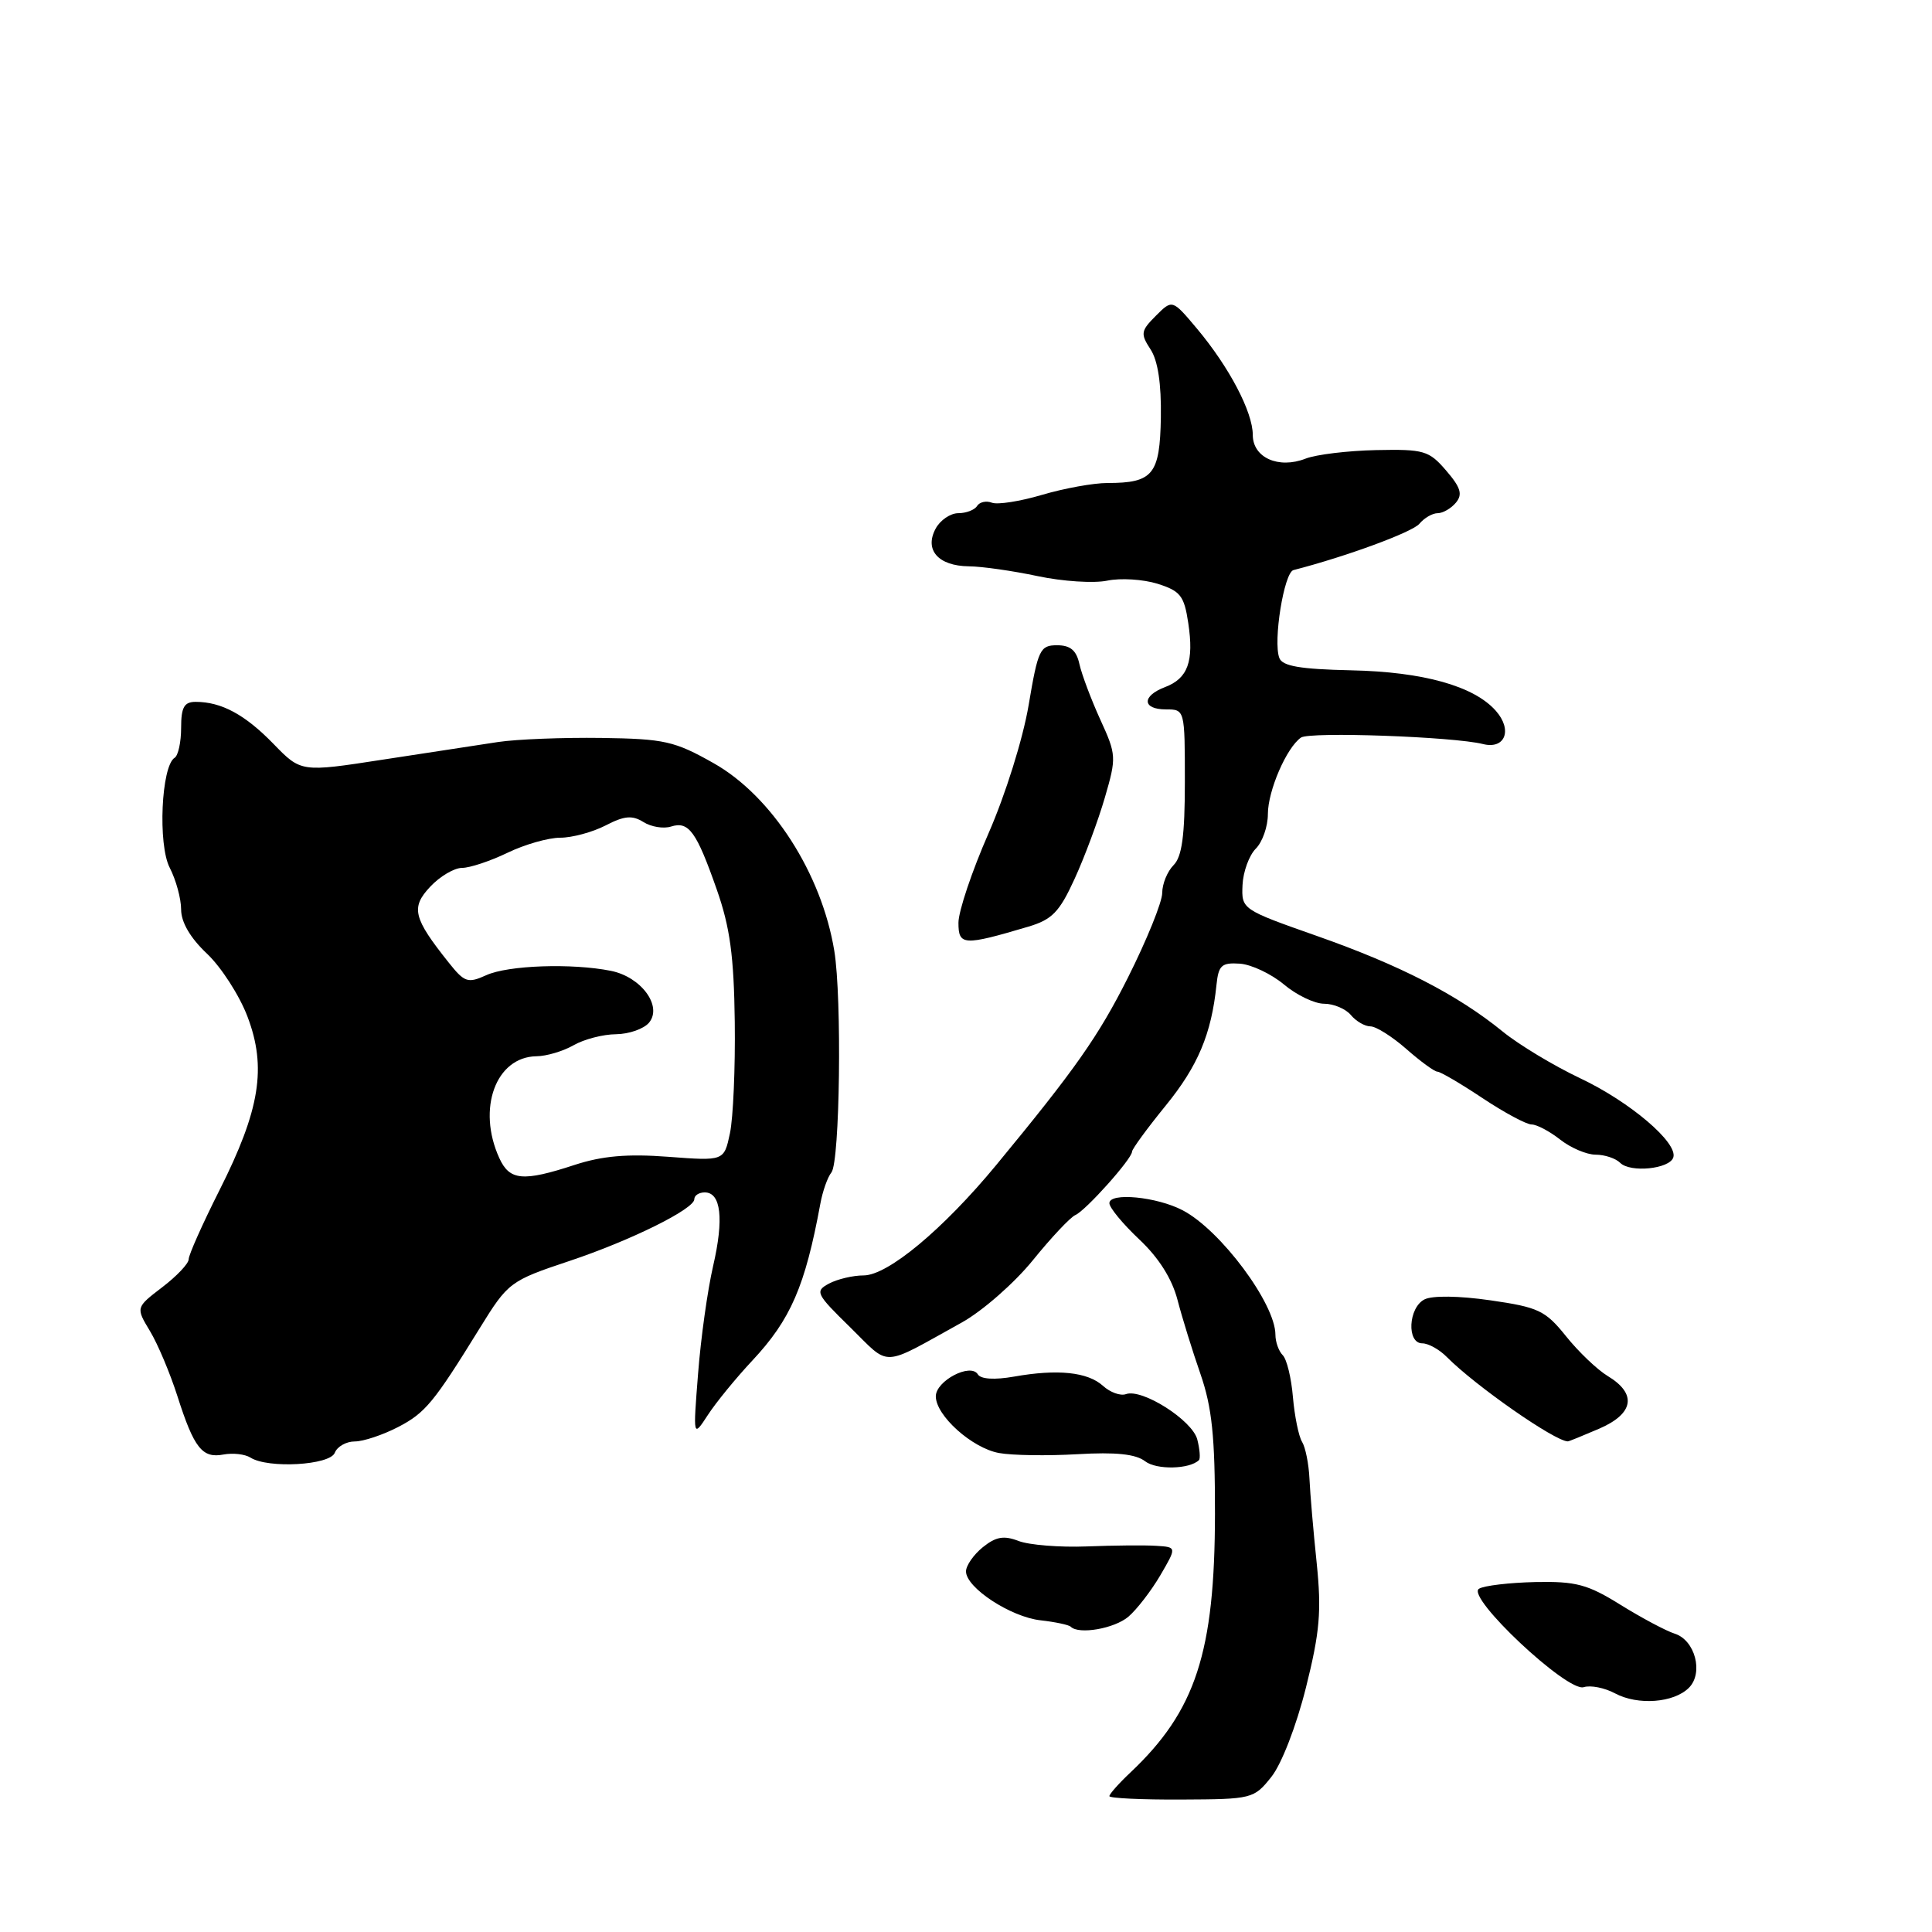 <?xml version="1.0" encoding="UTF-8" standalone="no"?>
<!DOCTYPE svg PUBLIC "-//W3C//DTD SVG 1.1//EN" "http://www.w3.org/Graphics/SVG/1.1/DTD/svg11.dtd" >
<svg xmlns="http://www.w3.org/2000/svg" xmlns:xlink="http://www.w3.org/1999/xlink" version="1.1" viewBox="0 0 256 256">
 <g >
 <path fill="currentColor"
d=" M 168.46 235.45 C 169.81 233.76 171.77 228.70 173.04 223.63 C 174.89 216.24 175.12 213.50 174.47 207.13 C 174.03 202.93 173.60 197.90 173.51 195.94 C 173.42 193.98 172.98 191.78 172.53 191.05 C 172.08 190.32 171.54 187.65 171.32 185.13 C 171.11 182.61 170.51 180.11 169.97 179.57 C 169.44 179.04 169.00 177.82 169.00 176.86 C 169.00 172.75 161.72 162.98 156.71 160.37 C 153.28 158.57 147.00 157.97 147.00 159.43 C 147.00 160.02 148.78 162.17 150.95 164.22 C 153.53 166.64 155.29 169.43 156.02 172.22 C 156.63 174.57 158.00 179.00 159.07 182.07 C 160.59 186.47 161.00 190.34 160.99 200.57 C 160.97 218.95 158.44 226.70 149.78 234.87 C 148.25 236.31 147.00 237.72 147.00 238.00 C 147.00 238.27 151.30 238.48 156.55 238.45 C 165.91 238.41 166.15 238.35 168.46 235.45 Z  M 223.79 223.64 C 225.75 221.67 224.61 217.33 221.91 216.47 C 220.77 216.11 217.54 214.39 214.75 212.66 C 210.37 209.93 208.83 209.52 203.43 209.63 C 200.00 209.71 196.64 210.10 195.97 210.52 C 194.22 211.60 207.67 224.24 209.85 223.56 C 210.76 223.27 212.62 223.64 214.00 224.38 C 217.03 226.00 221.79 225.64 223.79 223.64 Z  M 149.52 214.22 C 150.63 213.27 152.53 210.81 153.74 208.75 C 155.93 205.00 155.93 205.00 153.22 204.83 C 151.72 204.73 147.57 204.77 144.00 204.91 C 140.43 205.05 136.36 204.72 134.97 204.19 C 133.01 203.43 131.96 203.62 130.22 205.02 C 129.00 206.01 128.00 207.45 128.00 208.22 C 128.00 210.38 133.93 214.27 137.89 214.70 C 139.83 214.92 141.63 215.30 141.88 215.55 C 142.95 216.62 147.66 215.80 149.52 214.22 Z  M 158.87 193.47 C 159.07 193.26 158.98 192.04 158.65 190.75 C 158.01 188.20 151.33 183.95 149.19 184.73 C 148.47 184.99 147.10 184.50 146.15 183.63 C 144.12 181.80 140.15 181.38 134.35 182.41 C 131.78 182.86 129.96 182.75 129.57 182.11 C 128.61 180.55 124.00 182.97 124.00 185.02 C 124.00 187.57 128.79 191.87 132.36 192.53 C 134.09 192.85 138.76 192.92 142.74 192.69 C 147.87 192.39 150.50 192.67 151.74 193.63 C 153.25 194.79 157.64 194.69 158.87 193.47 Z  M 44.36 192.50 C 44.68 191.68 45.87 191.00 47.01 191.00 C 48.15 191.00 50.75 190.13 52.79 189.07 C 56.36 187.21 57.48 185.85 63.55 176.02 C 67.33 169.90 67.56 169.72 75.50 167.07 C 83.58 164.37 92.00 160.20 92.00 158.90 C 92.00 158.40 92.62 158.00 93.38 158.00 C 95.54 158.00 95.94 161.50 94.49 167.76 C 93.76 170.92 92.86 177.32 92.50 182.00 C 91.83 190.50 91.83 190.50 93.79 187.50 C 94.86 185.85 97.51 182.61 99.68 180.29 C 104.77 174.85 106.68 170.45 108.70 159.50 C 109.00 157.85 109.66 155.98 110.17 155.35 C 111.29 153.94 111.57 132.23 110.55 126.00 C 108.87 115.74 102.27 105.47 94.55 101.12 C 89.38 98.20 88.05 97.90 79.69 97.78 C 74.63 97.71 68.47 97.95 66.00 98.32 C 63.52 98.69 56.64 99.75 50.70 100.66 C 39.89 102.33 39.89 102.33 36.23 98.56 C 32.47 94.69 29.34 93.00 25.93 93.00 C 24.40 93.00 24.00 93.71 24.00 96.44 C 24.00 98.33 23.61 100.12 23.14 100.41 C 21.37 101.51 20.90 111.91 22.49 114.98 C 23.32 116.59 24.00 119.08 24.00 120.52 C 24.00 122.20 25.22 124.29 27.43 126.37 C 29.31 128.15 31.73 131.90 32.79 134.70 C 35.36 141.45 34.45 147.06 29.09 157.69 C 26.84 162.16 25.00 166.28 25.00 166.86 C 25.00 167.43 23.42 169.10 21.49 170.57 C 17.99 173.25 17.99 173.25 19.87 176.37 C 20.91 178.09 22.54 181.97 23.51 185.00 C 25.71 191.89 26.80 193.27 29.62 192.73 C 30.86 192.50 32.46 192.68 33.19 193.14 C 35.53 194.62 43.73 194.15 44.36 192.50 Z  M 211.92 189.30 C 216.51 187.31 216.93 184.68 213.03 182.33 C 211.64 181.49 209.15 179.11 207.50 177.05 C 204.77 173.65 203.86 173.22 197.50 172.30 C 193.34 171.70 189.79 171.65 188.75 172.18 C 186.61 173.27 186.37 178.00 188.46 178.00 C 189.26 178.00 190.73 178.81 191.71 179.81 C 195.50 183.63 205.99 190.95 207.74 190.99 C 207.88 191.00 209.75 190.23 211.92 189.30 Z  M 127.44 175.24 C 130.16 173.73 134.39 170.03 136.85 167.00 C 139.30 163.97 141.84 161.28 142.49 161.00 C 143.85 160.42 150.00 153.55 150.00 152.60 C 150.00 152.26 152.01 149.51 154.46 146.50 C 158.73 141.26 160.52 137.01 161.19 130.50 C 161.46 127.90 161.87 127.53 164.29 127.69 C 165.82 127.80 168.44 129.04 170.12 130.44 C 171.79 131.85 174.19 133.00 175.45 133.00 C 176.72 133.00 178.32 133.68 179.00 134.50 C 179.68 135.32 180.85 136.00 181.59 136.00 C 182.33 136.00 184.47 137.35 186.35 139.00 C 188.23 140.65 190.08 142.00 190.46 142.00 C 190.85 142.00 193.53 143.57 196.43 145.50 C 199.33 147.43 202.26 149.00 202.95 149.00 C 203.63 149.00 205.33 149.90 206.73 151.00 C 208.13 152.10 210.24 153.00 211.43 153.00 C 212.63 153.00 214.09 153.49 214.68 154.08 C 216.02 155.42 221.22 154.90 221.72 153.37 C 222.36 151.42 215.96 145.98 209.37 142.87 C 205.89 141.22 201.27 138.44 199.12 136.69 C 193.13 131.81 185.50 127.89 174.50 124.02 C 164.55 120.52 164.50 120.48 164.64 117.28 C 164.72 115.52 165.51 113.35 166.39 112.46 C 167.28 111.58 168.00 109.52 168.00 107.88 C 168.00 104.78 170.47 99.06 172.39 97.73 C 173.54 96.93 192.59 97.61 196.50 98.59 C 199.44 99.33 200.45 96.72 198.20 94.18 C 195.30 90.90 188.58 89.02 179.03 88.82 C 172.28 88.67 169.93 88.27 169.52 87.19 C 168.67 84.98 170.14 75.87 171.39 75.54 C 178.39 73.74 187.16 70.51 188.08 69.40 C 188.72 68.63 189.81 68.00 190.50 68.00 C 191.19 68.00 192.28 67.37 192.92 66.60 C 193.83 65.50 193.55 64.59 191.62 62.35 C 189.34 59.70 188.69 59.51 182.34 59.64 C 178.58 59.72 174.38 60.23 173.00 60.77 C 169.41 62.17 166.00 60.64 166.00 57.63 C 166.00 54.59 162.87 48.63 158.60 43.54 C 155.34 39.66 155.34 39.66 153.16 41.84 C 151.16 43.84 151.10 44.22 152.45 46.29 C 153.43 47.78 153.89 50.85 153.82 55.32 C 153.69 62.88 152.78 64.00 146.75 64.00 C 144.89 64.00 140.99 64.71 138.08 65.57 C 135.18 66.43 132.18 66.90 131.43 66.61 C 130.68 66.32 129.80 66.52 129.47 67.04 C 129.15 67.57 128.02 68.00 126.98 68.00 C 125.93 68.00 124.57 68.93 123.97 70.06 C 122.46 72.88 124.33 74.99 128.37 75.04 C 130.09 75.05 134.20 75.64 137.50 76.34 C 140.80 77.04 144.94 77.31 146.71 76.94 C 148.47 76.57 151.47 76.76 153.38 77.35 C 156.41 78.31 156.91 78.94 157.45 82.55 C 158.22 87.65 157.40 89.90 154.36 91.05 C 151.26 92.23 151.34 94.00 154.50 94.00 C 156.99 94.00 157.00 94.03 157.00 103.57 C 157.00 110.75 156.62 113.52 155.50 114.64 C 154.68 115.47 154.00 117.12 154.00 118.32 C 154.00 119.52 151.95 124.58 149.44 129.57 C 145.54 137.32 142.48 141.68 132.00 154.38 C 124.96 162.90 117.64 169.00 114.43 169.00 C 113.02 169.00 110.96 169.49 109.85 170.08 C 107.95 171.10 108.11 171.43 112.67 175.89 C 118.07 181.19 116.58 181.25 127.44 175.24 Z  M 136.25 122.79 C 139.41 121.85 140.38 120.86 142.40 116.43 C 143.72 113.55 145.52 108.71 146.40 105.68 C 147.95 100.36 147.93 100.01 145.79 95.34 C 144.58 92.68 143.34 89.38 143.03 88.00 C 142.63 86.17 141.83 85.50 140.06 85.50 C 137.81 85.50 137.54 86.07 136.30 93.43 C 135.54 97.92 133.23 105.29 130.98 110.43 C 128.79 115.42 127.00 120.75 127.00 122.27 C 127.00 125.30 127.66 125.34 136.25 122.79 Z  M 66.16 153.45 C 63.18 146.92 65.69 140.04 71.08 139.96 C 72.41 139.95 74.62 139.29 76.00 138.50 C 77.38 137.71 79.91 137.05 81.63 137.04 C 83.35 137.02 85.31 136.33 86.00 135.51 C 87.81 133.32 84.96 129.44 80.94 128.64 C 75.79 127.61 67.31 127.90 64.43 129.22 C 61.99 130.32 61.55 130.18 59.46 127.55 C 54.75 121.64 54.41 120.26 57.00 117.50 C 58.29 116.12 60.19 115.00 61.22 115.00 C 62.25 115.00 64.96 114.10 67.24 113.00 C 69.51 111.90 72.66 111.00 74.24 111.00 C 75.81 111.00 78.51 110.27 80.24 109.38 C 82.72 108.09 83.77 108.00 85.25 108.92 C 86.28 109.57 87.93 109.84 88.92 109.52 C 91.27 108.78 92.28 110.18 94.98 117.88 C 96.73 122.86 97.25 126.69 97.36 135.38 C 97.44 141.49 97.15 148.15 96.72 150.17 C 95.94 153.84 95.94 153.84 88.54 153.28 C 83.14 152.87 79.80 153.16 76.13 154.36 C 69.29 156.60 67.52 156.44 66.16 153.45 Z "/>
</g>
</svg>